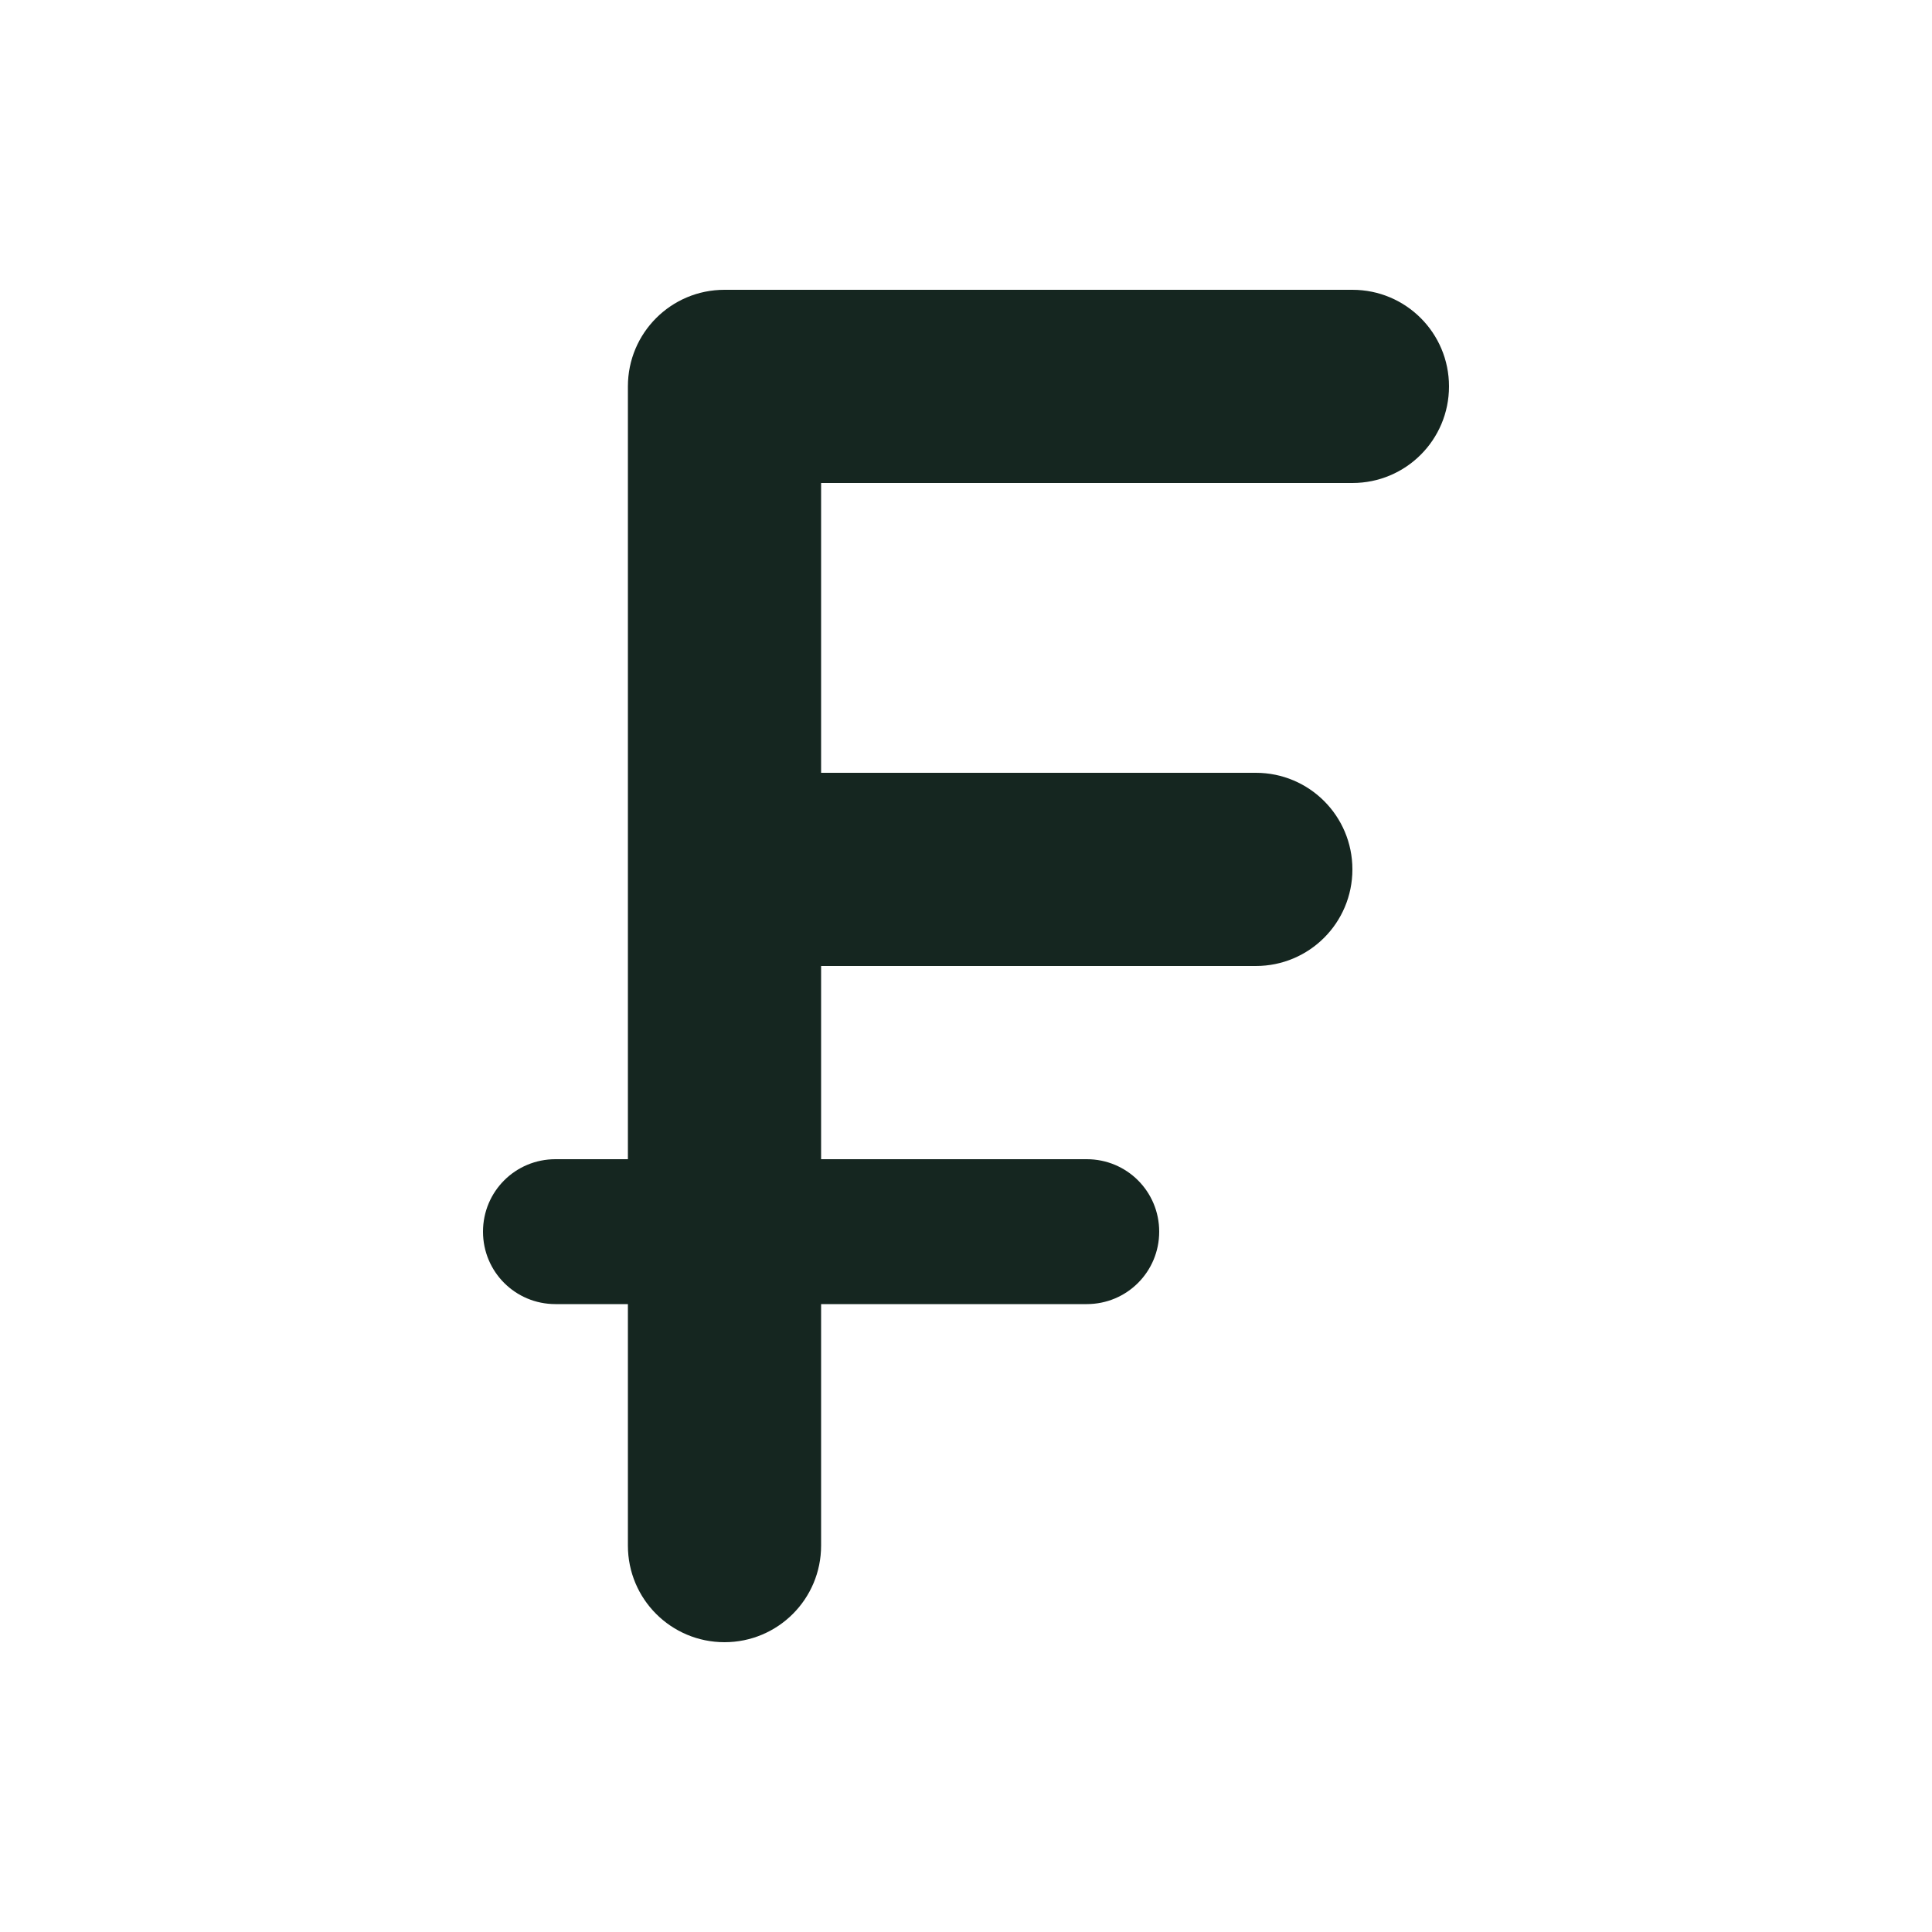 <svg xmlns="http://www.w3.org/2000/svg" viewBox="0 0 640 640"><!--! Font Awesome Free 7.0.0 by @fontawesome - https://fontawesome.com License - https://fontawesome.com/license/free (Icons: CC BY 4.0, Fonts: SIL OFL 1.1, Code: MIT License) Copyright 2025 Fonticons, Inc. --><path fill="#152620" d="M240 96C222.3 96 208 110.3 208 128L208 384L184 384C170.7 384 160 394.7 160 408C160 421.3 170.7 432 184 432L208 432L208 512C208 529.7 222.3 544 240 544C257.7 544 272 529.7 272 512L272 432L360 432C373.3 432 384 421.3 384 408C384 394.7 373.3 384 360 384L272 384L272 320L416 320C433.7 320 448 305.7 448 288C448 270.3 433.7 256 416 256L272 256L272 160L448 160C465.7 160 480 145.7 480 128C480 110.3 465.7 96 448 96L240 96z"/></svg>